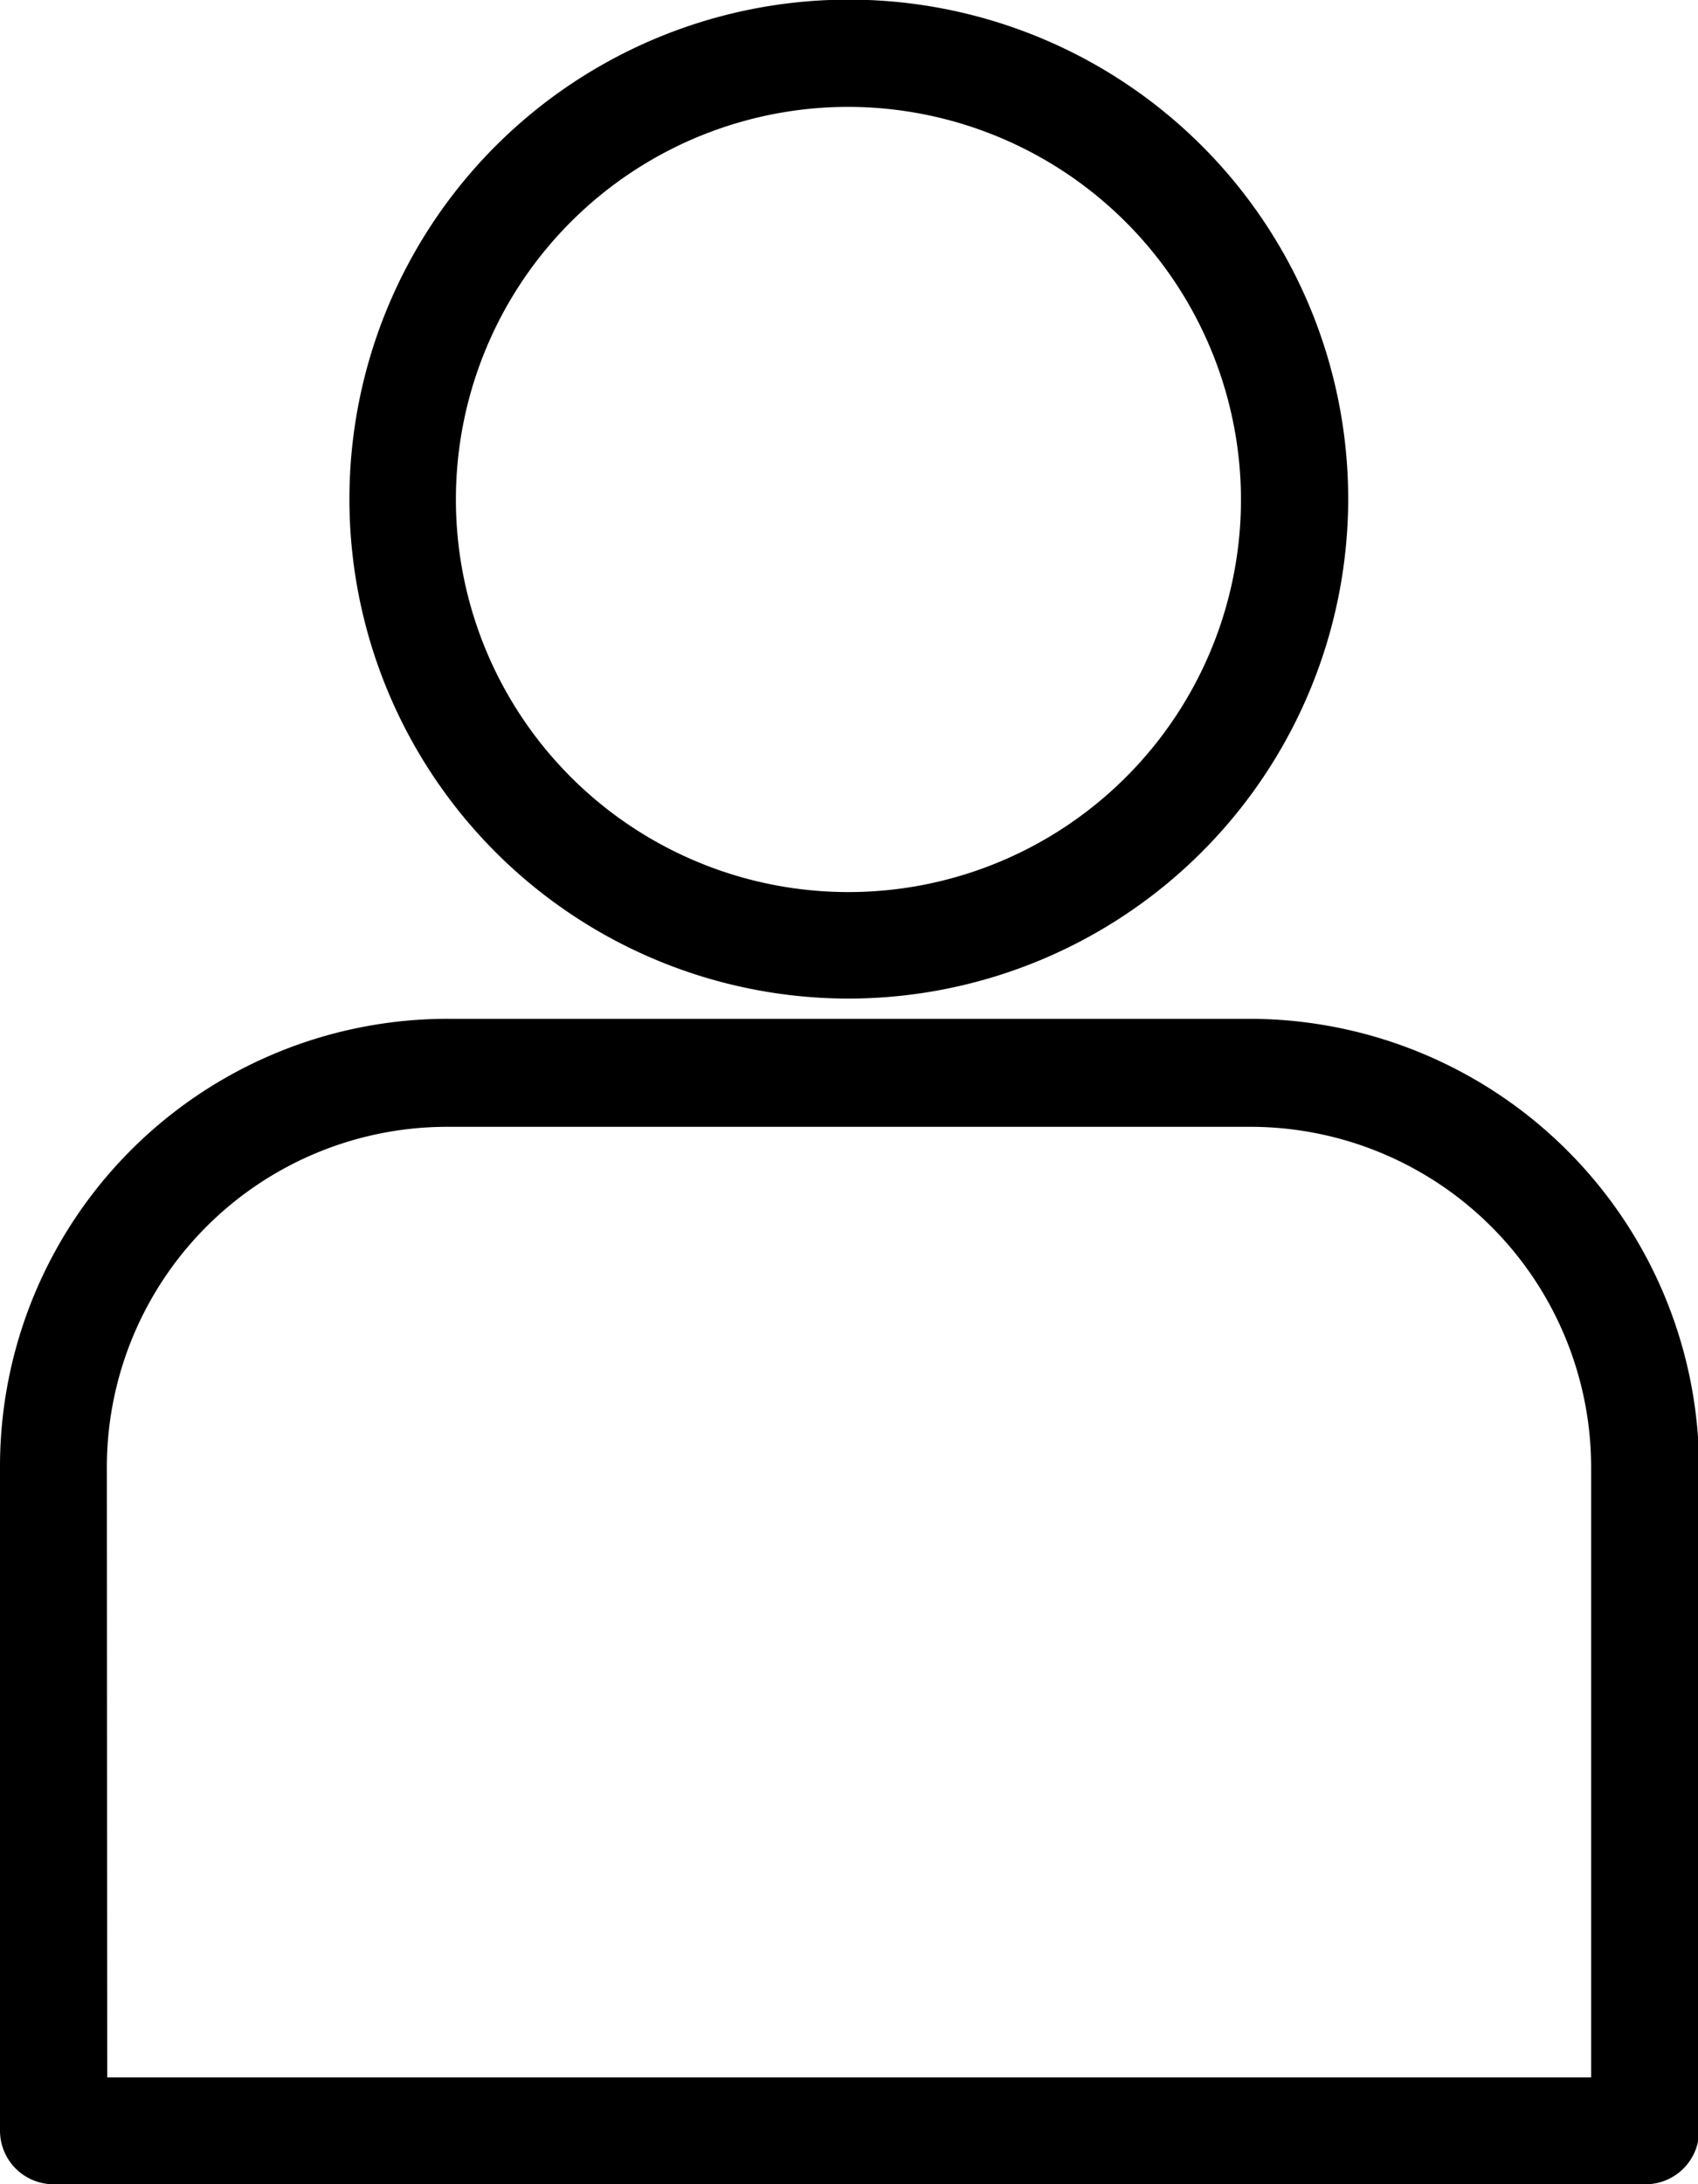<svg id="icon_about" data-name="Layer 1" xmlns="http://www.w3.org/2000/svg" viewBox="0 0 45.29 58.25">
  <title>icon-about</title>
  <g>
    <path d="M33.54,26.63h0A13.32,13.32,0,1,1,46.86,13.32,13.34,13.34,0,0,1,33.54,26.63Zm0-23.78A10.47,10.47,0,1,0,44,13.32,10.49,10.49,0,0,0,33.54,2.85Z" transform="translate(-10.9)"/>
    <path d="M54.76,58.25H12.32a1.43,1.43,0,0,1-1.42-1.42V39.17a11.94,11.94,0,0,1,12-12H44.22a12,12,0,0,1,12,12V56.83A1.43,1.43,0,0,1,54.76,58.25Zm-41-2.85H53.34V39.17a9.09,9.09,0,0,0-9.12-9.12H22.86a9.08,9.08,0,0,0-9.11,9.12Z" transform="translate(-10.9)"/>
  </g>
</svg>
